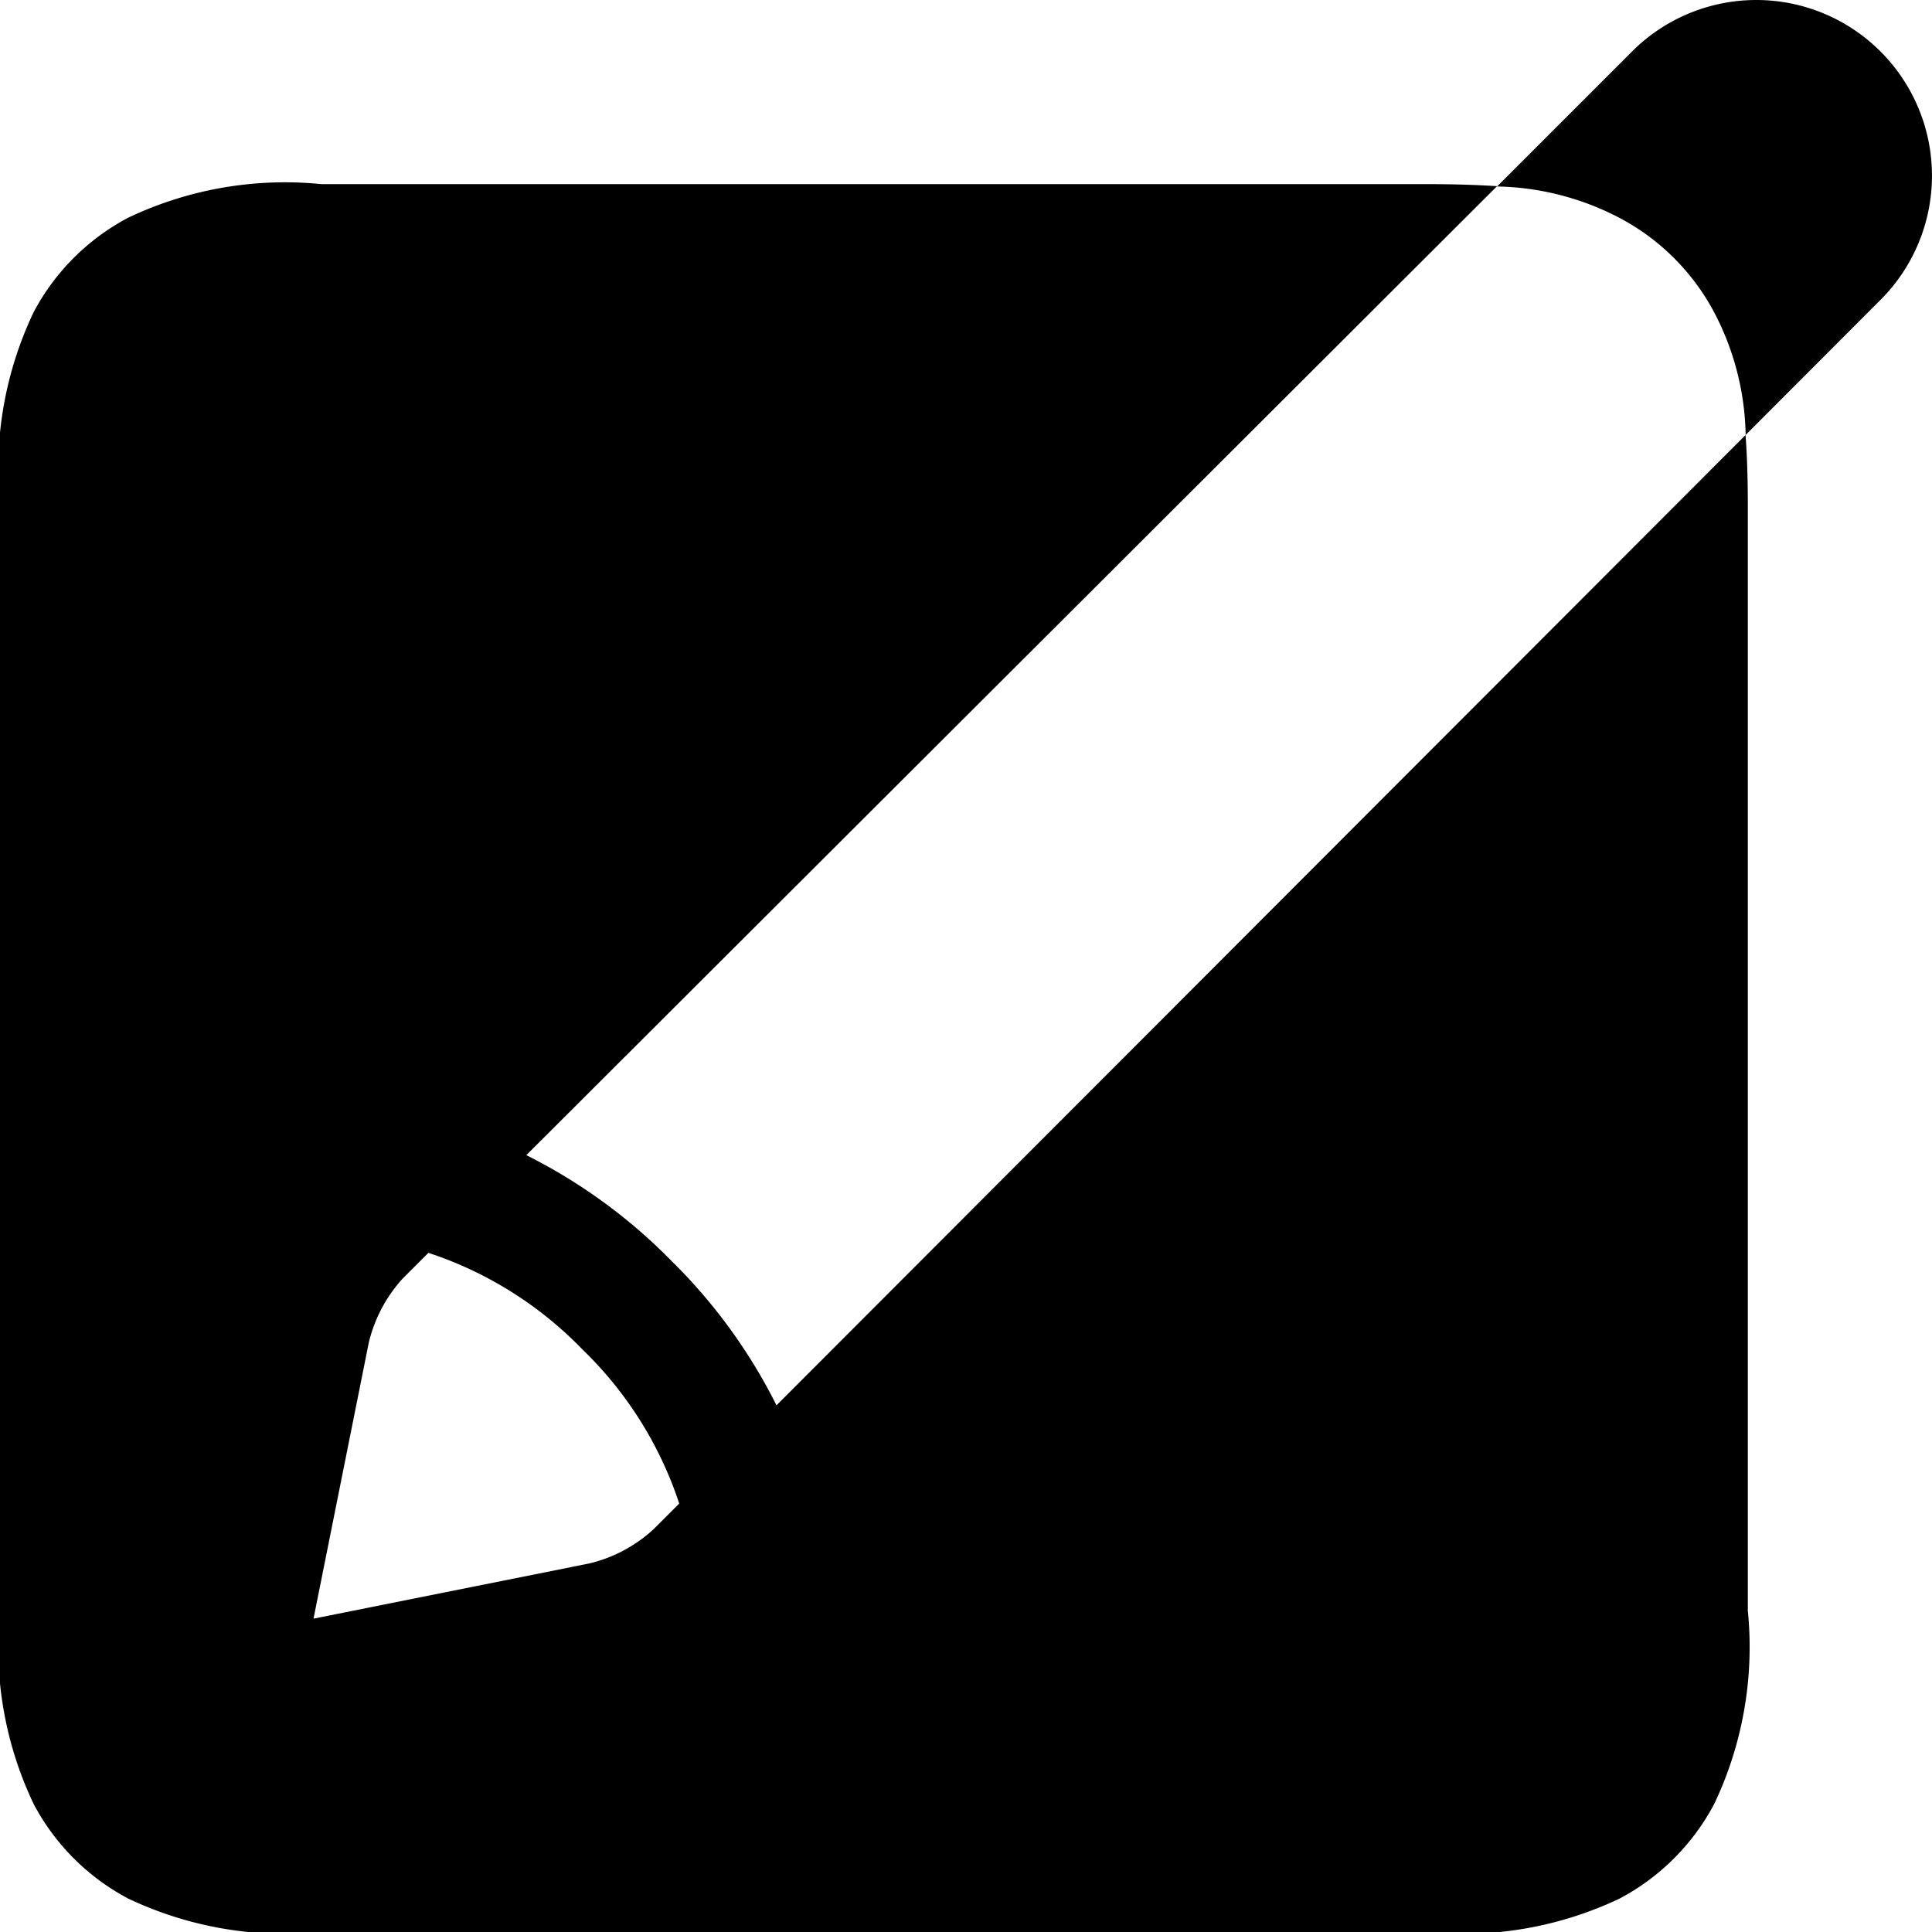 <svg xmlns="http://www.w3.org/2000/svg" xmlns:xlink="http://www.w3.org/1999/xlink" width="33" height="33.001" viewBox="0 0 33 33.001">
  <defs>
    <clipPath id="clip-path">
      <path id="Icon" d="M24.363,33H5.49a6.24,6.24,0,0,1-3.3-.571A3.877,3.877,0,0,1,.573,30.81,6.237,6.237,0,0,1,0,27.511V8.635a6.237,6.237,0,0,1,.573-3.3A3.875,3.875,0,0,1,2.191,3.718a6.237,6.237,0,0,1,3.3-.573H24.363c.454,0,.849.012,1.208.035L8.99,19.731a9.282,9.282,0,0,1,2.473,1.8,9.262,9.262,0,0,1,1.8,2.473L29.815,7.431c.027.354.039.748.039,1.2V27.511a6.237,6.237,0,0,1-.573,3.3,3.883,3.883,0,0,1-1.619,1.619A6.232,6.232,0,0,1,24.363,33ZM7.317,21.4h0l-.443.443A2.488,2.488,0,0,0,6.3,22.929l-.945,4.719,4.719-.945a2.466,2.466,0,0,0,1.083-.577l.444-.444-.011-.034-.024-.072A6.482,6.482,0,0,0,9.949,23.05a6.481,6.481,0,0,0-2.526-1.615L7.317,21.4ZM29.817,7.43v0a4.666,4.666,0,0,0-.535-2.09,3.882,3.882,0,0,0-1.619-1.618,4.688,4.688,0,0,0-2.092-.537L27.887.869a3,3,0,0,1,4.233.01,3,3,0,0,1,.011,4.233L29.819,7.427Z" transform="translate(0 0)"/>
    </clipPath>
  </defs>
  <g id="Groupe_110" data-name="Groupe 110" transform="translate(-4.5 -2.998)">
    <path id="Icon-2" data-name="Icon" d="M24.363,33H5.49a6.24,6.24,0,0,1-3.3-.571A3.877,3.877,0,0,1,.573,30.81,6.237,6.237,0,0,1,0,27.511V8.635a6.237,6.237,0,0,1,.573-3.3A3.875,3.875,0,0,1,2.191,3.718a6.237,6.237,0,0,1,3.3-.573H24.363c.454,0,.849.012,1.208.035L8.99,19.731a9.282,9.282,0,0,1,2.473,1.8,9.262,9.262,0,0,1,1.8,2.473L29.815,7.431c.027.354.039.748.039,1.2V27.511a6.237,6.237,0,0,1-.573,3.3,3.883,3.883,0,0,1-1.619,1.619A6.232,6.232,0,0,1,24.363,33ZM7.317,21.4h0l-.443.443A2.488,2.488,0,0,0,6.3,22.929l-.945,4.719,4.719-.945a2.466,2.466,0,0,0,1.083-.577l.444-.444-.011-.034-.024-.072A6.482,6.482,0,0,0,9.949,23.05a6.481,6.481,0,0,0-2.526-1.615L7.317,21.4ZM29.817,7.43v0a4.666,4.666,0,0,0-.535-2.09,3.882,3.882,0,0,0-1.619-1.618,4.688,4.688,0,0,0-2.092-.537L27.887.869a3,3,0,0,1,4.233.01,3,3,0,0,1,.011,4.233L29.819,7.427Z" transform="translate(4.5 2.998)"/>
  </g>
</svg>
